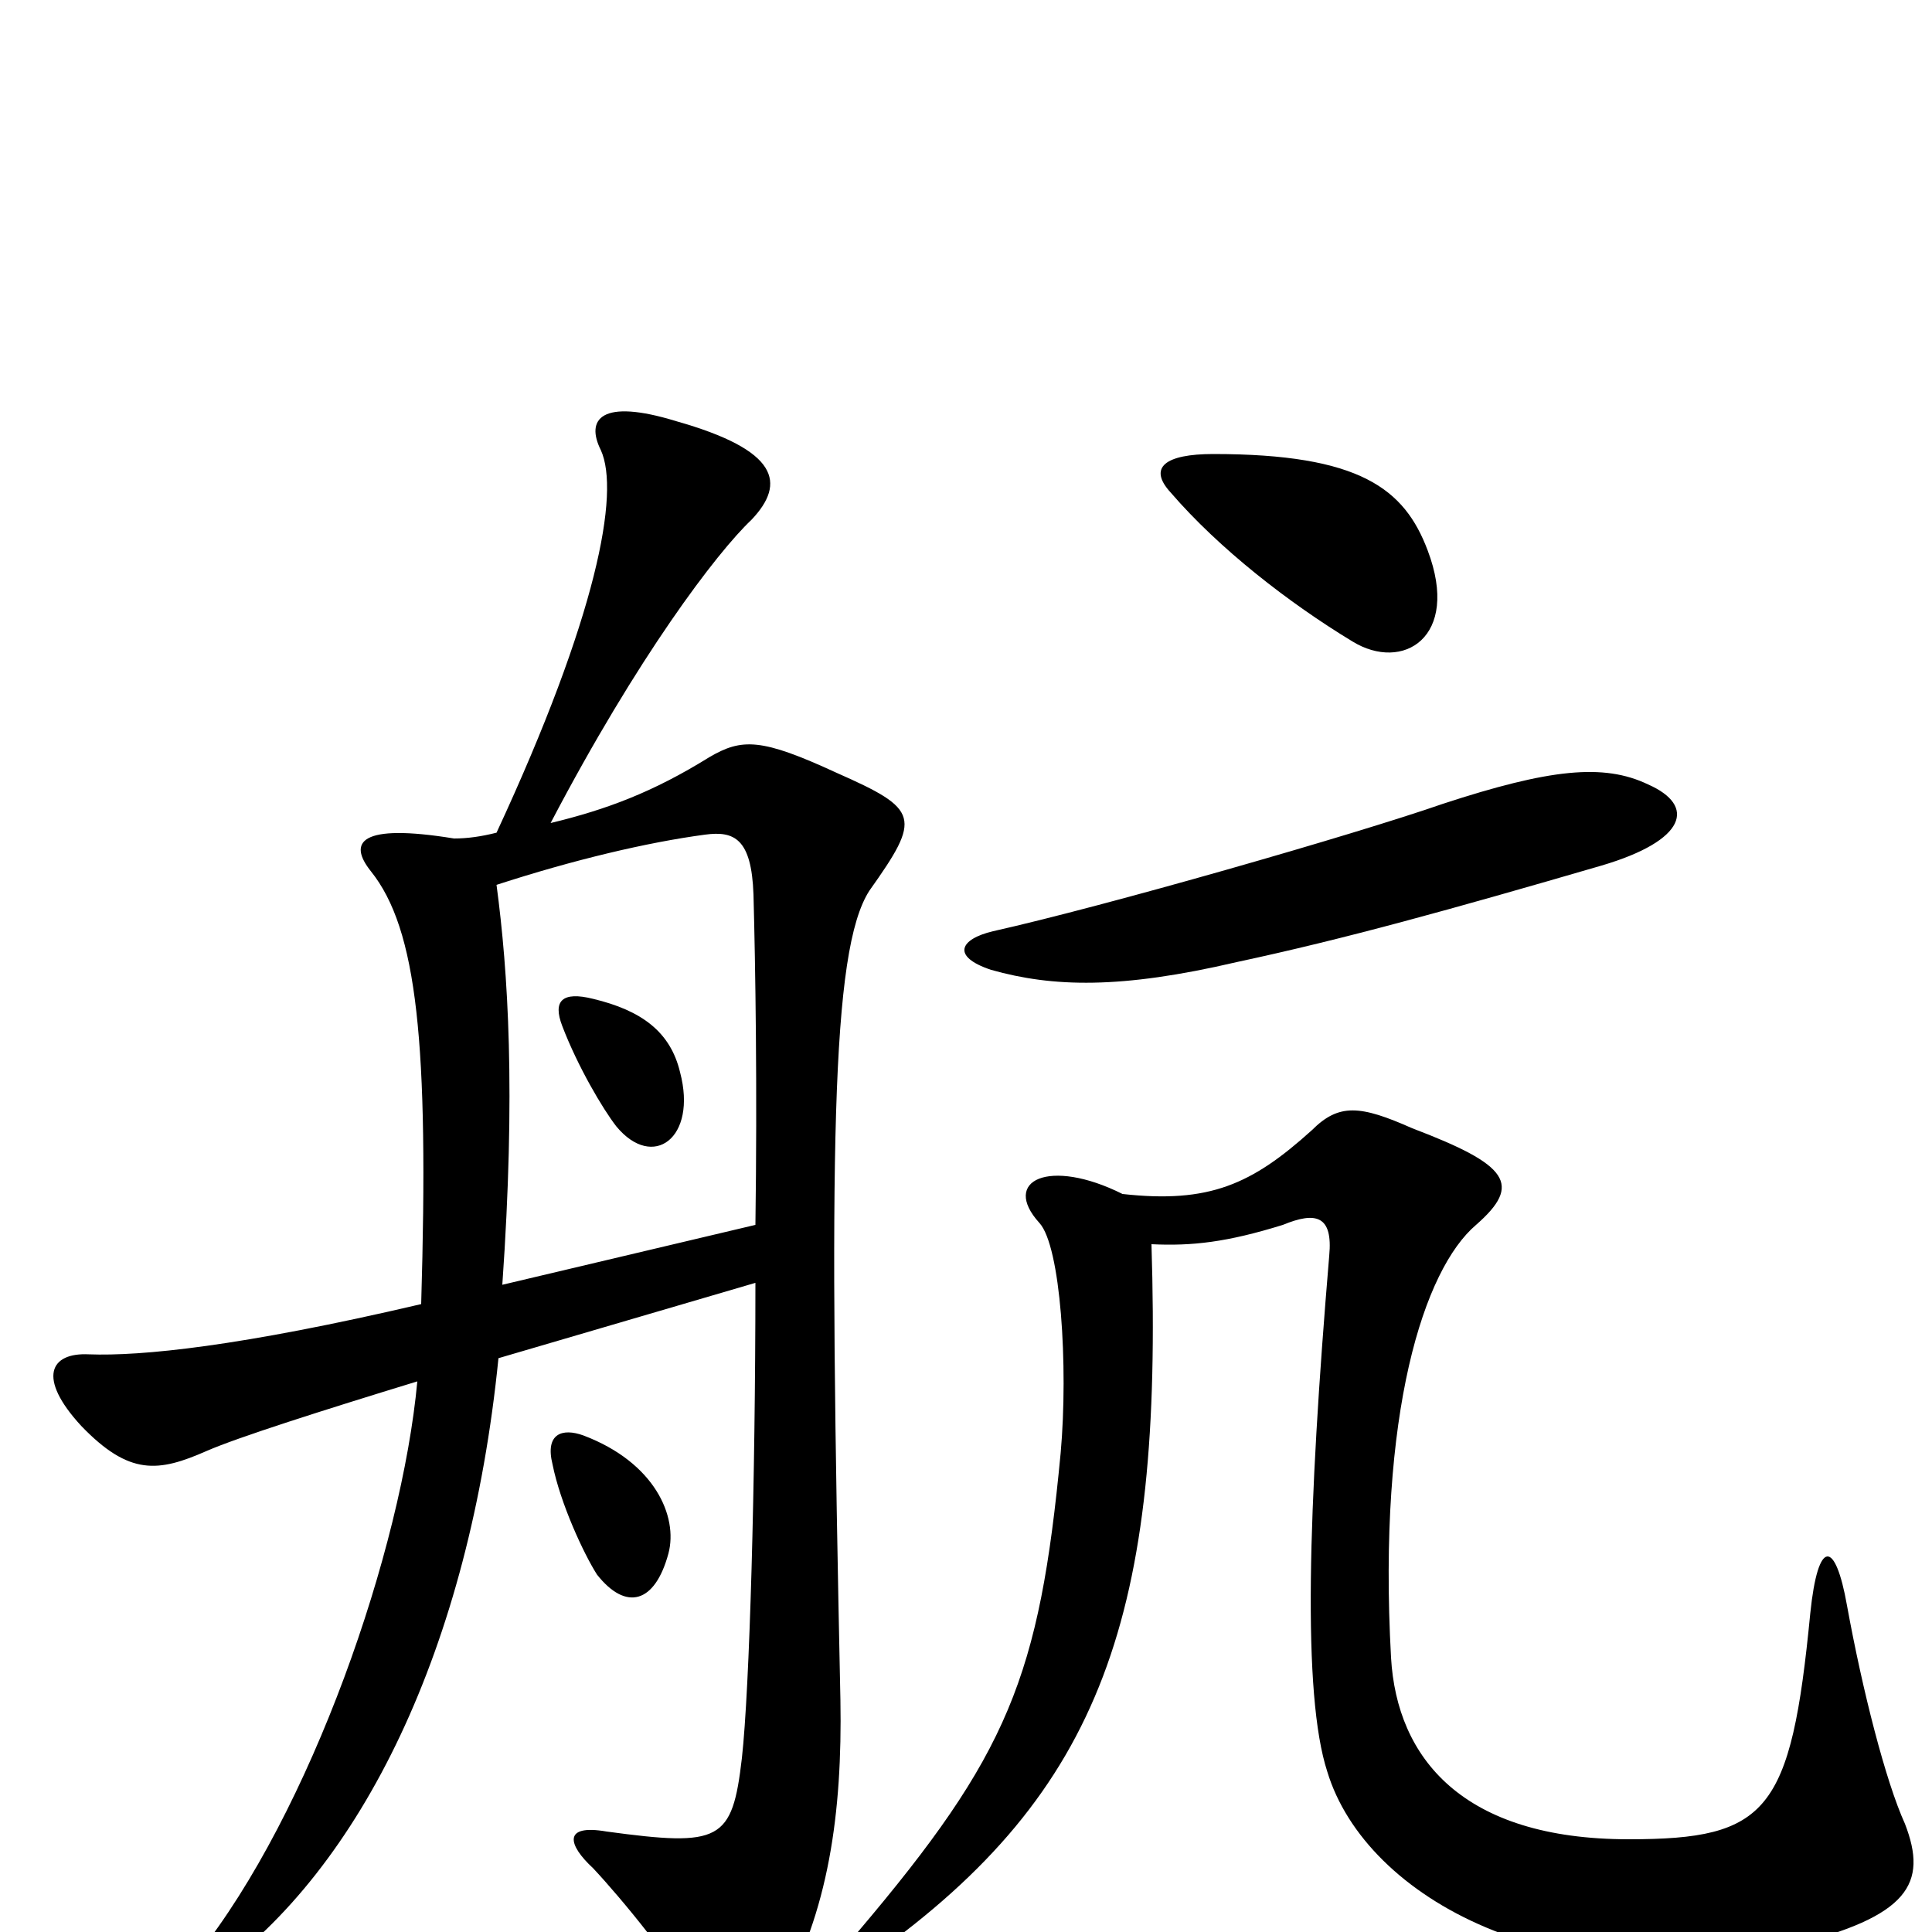 <svg xmlns="http://www.w3.org/2000/svg" viewBox="0 -1000 1000 1000">
	<path fill="#000000" d="M739 -715C727 -747 704 -765 628 -765C603 -765 594 -758 606 -745C631 -716 667 -688 700 -668C726 -652 756 -670 739 -715ZM853 -594C830 -605 802 -602 747 -584C701 -568 572 -531 514 -518C497 -514 492 -505 513 -498C545 -489 580 -488 640 -502C696 -514 750 -529 829 -552C873 -565 878 -583 853 -594ZM450 -539C477 -577 476 -581 433 -600C394 -618 384 -618 367 -608C338 -590 314 -581 285 -574C330 -660 371 -714 389 -731C407 -750 403 -767 350 -782C311 -794 303 -783 311 -767C321 -745 309 -681 257 -569C249 -567 242 -566 235 -566C186 -574 180 -564 192 -549C216 -519 222 -460 218 -325C124 -303 73 -298 46 -299C26 -300 19 -287 42 -262C67 -236 82 -238 107 -249C123 -256 167 -270 216 -285C208 -198 161 -62 102 12C90 27 94 34 110 22C187 -33 243 -147 258 -297L391 -336C391 -233 388 -126 384 -90C379 -47 373 -44 314 -52C291 -56 294 -45 307 -33C322 -17 349 16 362 39C375 64 385 65 403 35C429 -10 436 -62 435 -120C429 -403 430 -508 450 -539ZM346 -196C351 -215 339 -243 302 -257C291 -261 282 -258 286 -242C290 -222 302 -196 309 -185C324 -166 339 -170 346 -196ZM986 -56C976 -78 964 -125 956 -169C950 -203 941 -204 937 -165C927 -62 915 -48 843 -48C757 -48 723 -90 720 -142C713 -269 737 -343 764 -366C788 -387 781 -397 731 -416C704 -428 693 -429 679 -415C648 -387 626 -377 581 -382C543 -401 518 -389 538 -367C549 -355 553 -293 549 -248C538 -132 522 -92 444 0C429 17 432 27 452 12C571 -73 602 -165 596 -356C617 -355 635 -357 664 -366C681 -373 690 -371 688 -350C677 -219 674 -123 687 -83C707 -17 806 36 927 7C988 -8 998 -25 986 -56ZM391 -366L260 -335C267 -435 263 -497 257 -542C297 -555 335 -564 365 -568C380 -570 389 -566 390 -537C391 -500 392 -437 391 -366ZM352 -445C347 -466 332 -477 307 -483C291 -487 286 -482 291 -469C299 -448 312 -426 319 -417C338 -394 361 -411 352 -445Z"/>
</svg>